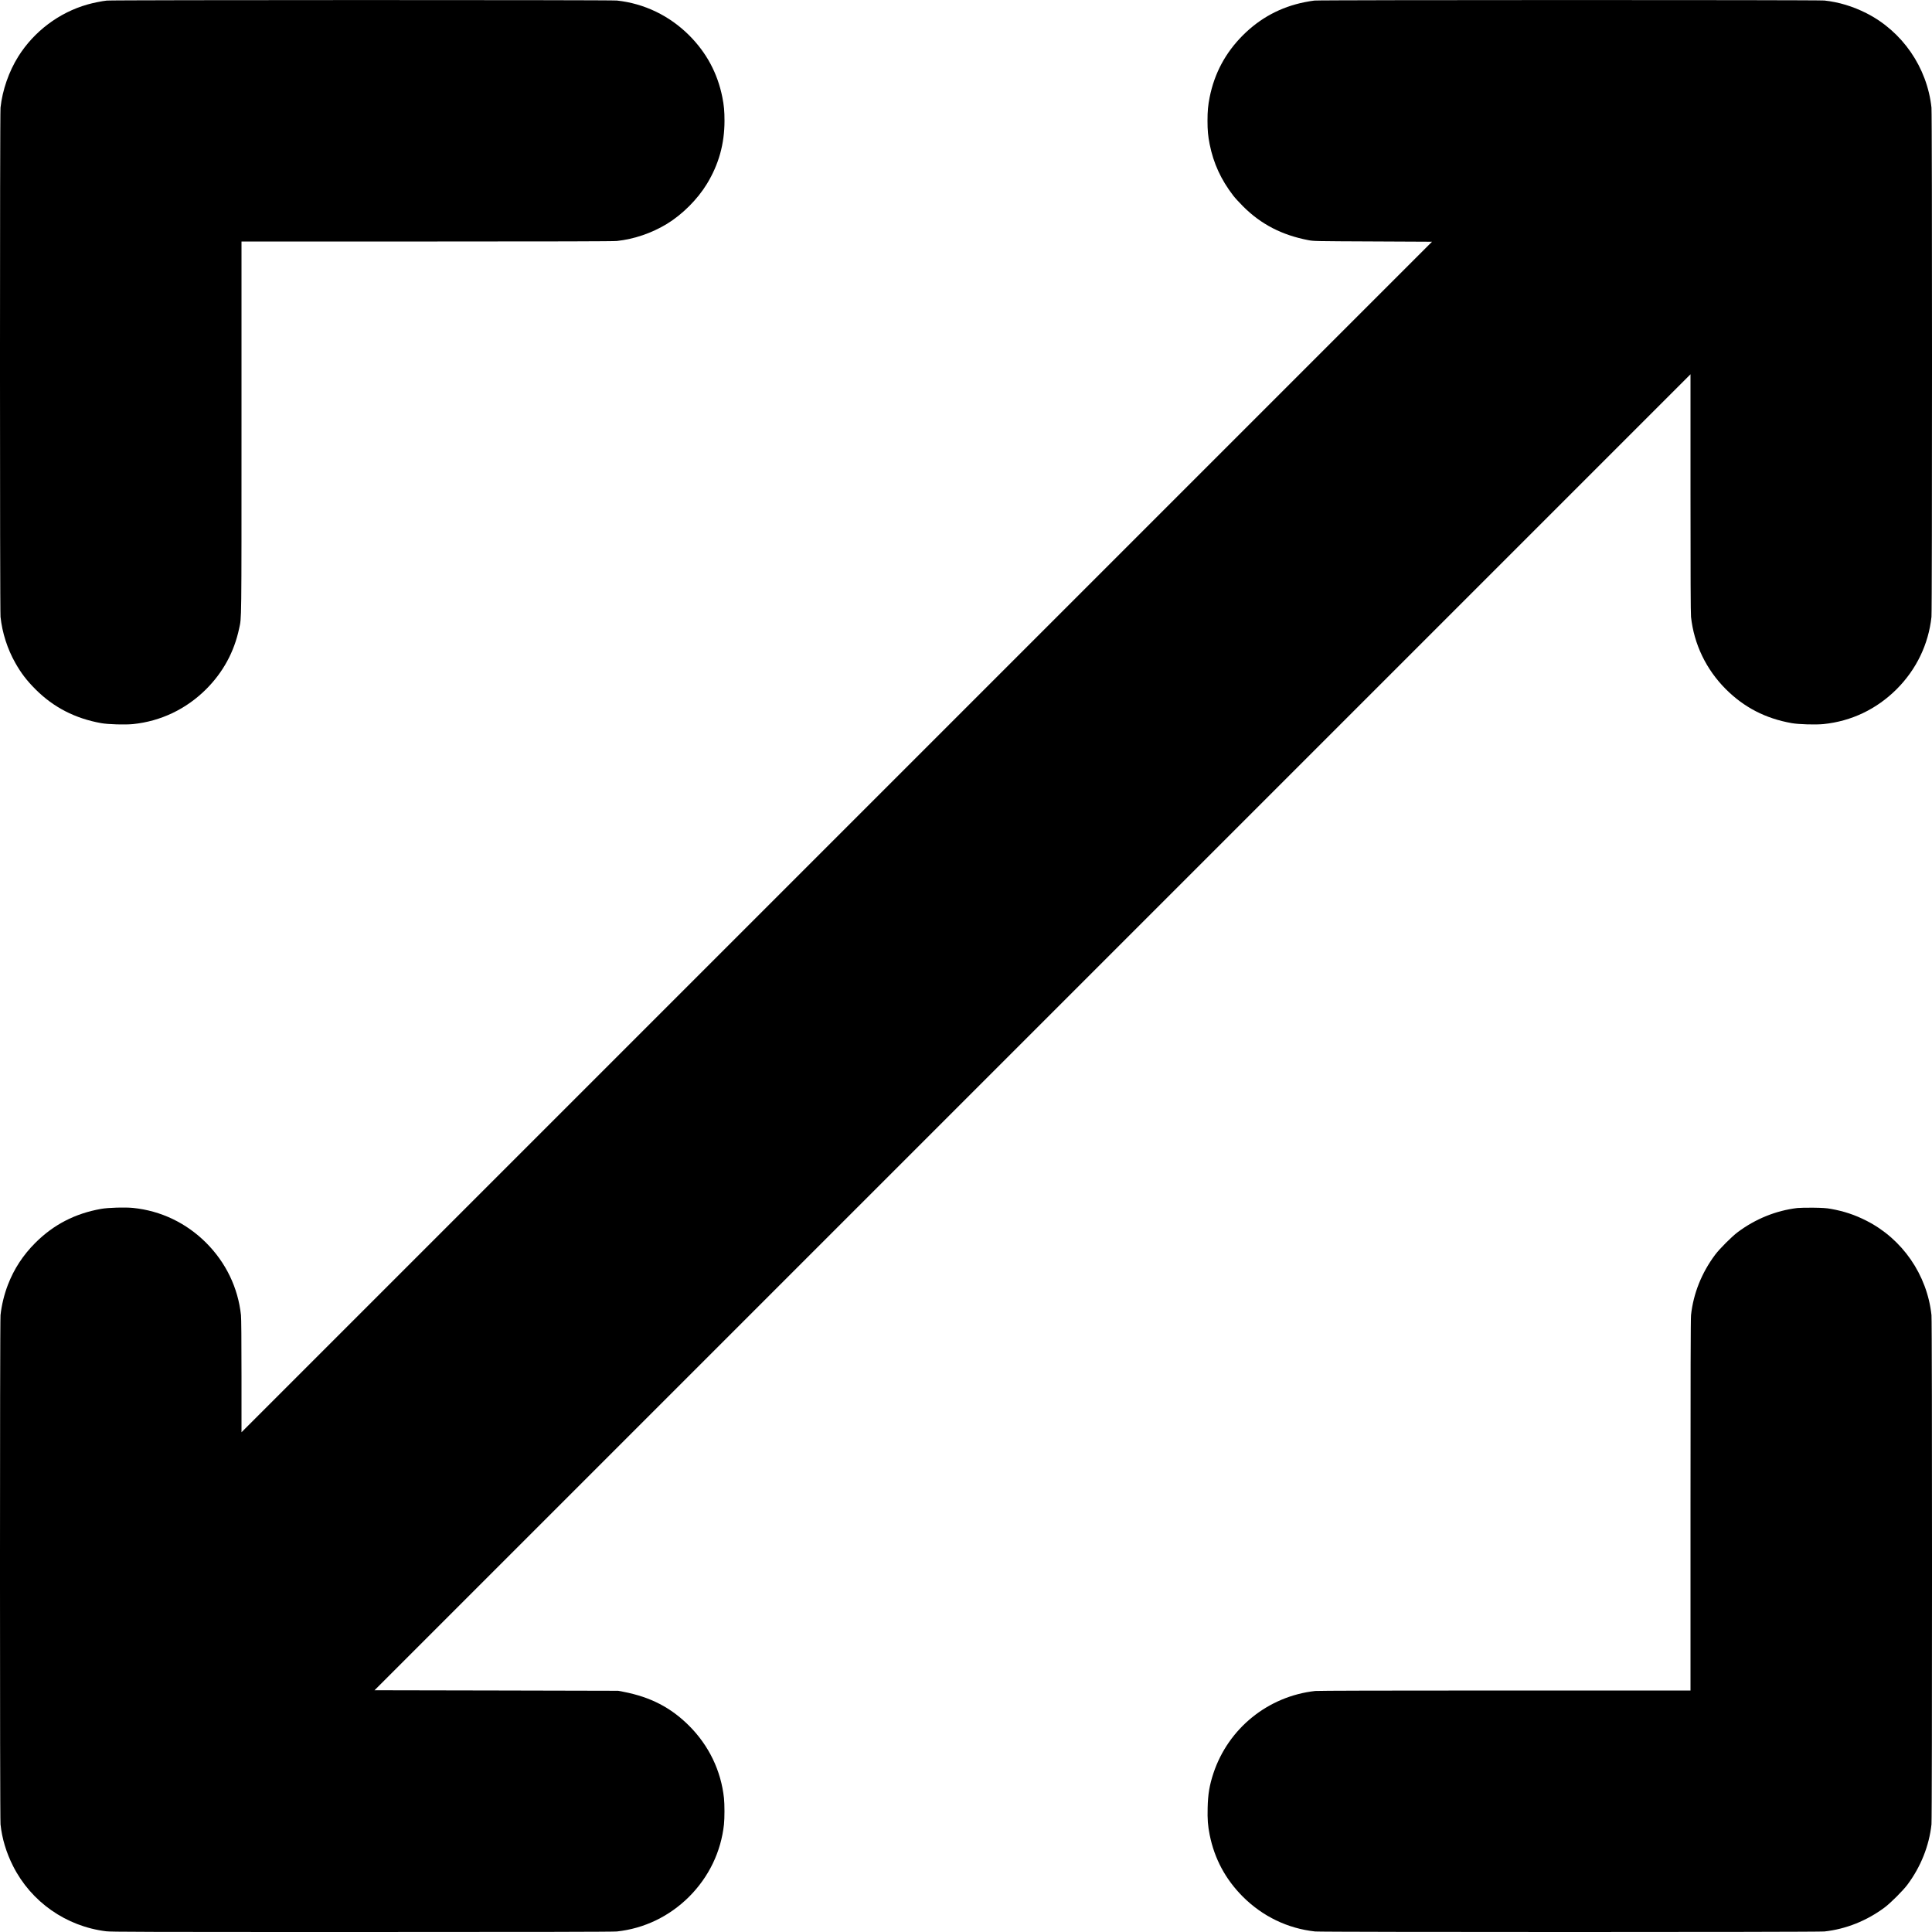 <?xml version="1.0" standalone="no"?>
<!DOCTYPE svg PUBLIC "-//W3C//DTD SVG 20010904//EN"
 "http://www.w3.org/TR/2001/REC-SVG-20010904/DTD/svg10.dtd">
<svg version="1.0" xmlns="http://www.w3.org/2000/svg"
 width="4096pt" height="4096pt" viewBox="0 0 4096 4096"
 preserveAspectRatio="xMidYMid meet">

<g transform="translate(0,4096) scale(0.1,-0.1)"
fill="#000000" stroke="none">
<path d="M2265 40948 c-104 -11 -296 -50 -410 -83 -602 -171 -1132 -569 -1467
-1102 -199 -317 -337 -713 -377 -1085 -15 -136 -15 -10660 0 -10796 36 -338
147 -683 314 -977 123 -218 243 -374 430 -561 381 -381 841 -617 1390 -715
151 -27 508 -37 677 -20 589 61 1126 318 1549 740 359 360 592 787 698 1282
54 252 51 22 51 4276 l0 3933 3930 0 c2688 0 3961 3 4028 11 368 40 739 167
1062 363 327 200 646 518 846 846 252 413 374 851 374 1338 0 209 -11 325 -46
502 -102 508 -334 941 -703 1311 -419 418 -952 675 -1533 738 -123 14 -10694
13 -10813 -1z"/>
<path d="M27865 40948 c-44 -5 -136 -20 -205 -34 -510 -103 -942 -335 -1311
-703 -368 -369 -601 -803 -703 -1311 -35 -177 -46 -293 -46 -500 0 -207 11
-323 46 -500 81 -404 241 -752 502 -1090 36 -47 129 -148 207 -226 379 -379
822 -608 1385 -716 114 -21 130 -22 1368 -27 l1252 -6 -12620 -12620 -12620
-12620 0 1193 c0 768 -4 1227 -11 1290 -63 582 -319 1113 -738 1533 -424 423
-959 679 -1549 740 -169 17 -526 7 -677 -20 -553 -98 -1008 -333 -1396 -720
-263 -264 -452 -553 -582 -891 -77 -200 -134 -433 -156 -642 -15 -136 -15
-10660 0 -10796 32 -301 122 -600 266 -884 383 -759 1123 -1278 1973 -1383
110 -13 720 -15 5428 -15 3650 0 5333 3 5400 11 581 63 1114 320 1533 738 418
419 675 952 738 1533 14 125 14 431 0 556 -63 582 -319 1113 -738 1533 -389
388 -816 609 -1391 721 l-115 22 -2583 6 -2582 5 13950 13950 13950 13950 0
-2523 c0 -1701 3 -2554 11 -2620 63 -581 320 -1114 738 -1533 388 -387 842
-622 1396 -720 151 -27 508 -37 677 -20 591 61 1124 316 1549 740 419 420 675
952 738 1533 15 136 15 10660 0 10796 -92 854 -617 1615 -1379 2002 -289 146
-587 236 -892 269 -123 14 -10694 13 -10813 -1z"/>
<path d="M38105 15349 c-452 -54 -887 -230 -1263 -511 -125 -93 -387 -355
-480 -480 -286 -383 -462 -824 -511 -1280 -8 -67 -11 -1340 -11 -4028 l0
-3930 -3932 0 c-2551 0 -3965 -4 -4023 -10 -1000 -111 -1842 -791 -2159 -1743
-84 -254 -117 -446 -123 -734 -6 -247 4 -378 43 -573 102 -508 335 -942 703
-1311 420 -419 951 -675 1533 -738 136 -15 10660 -15 10796 0 454 49 900 227
1279 510 126 94 388 356 482 482 283 379 461 825 510 1279 15 136 15 10660 0
10796 -92 855 -616 1615 -1380 2002 -246 125 -475 201 -754 251 -97 17 -168
22 -375 25 -140 1 -291 -2 -335 -7z"/>
</g>
</svg>
